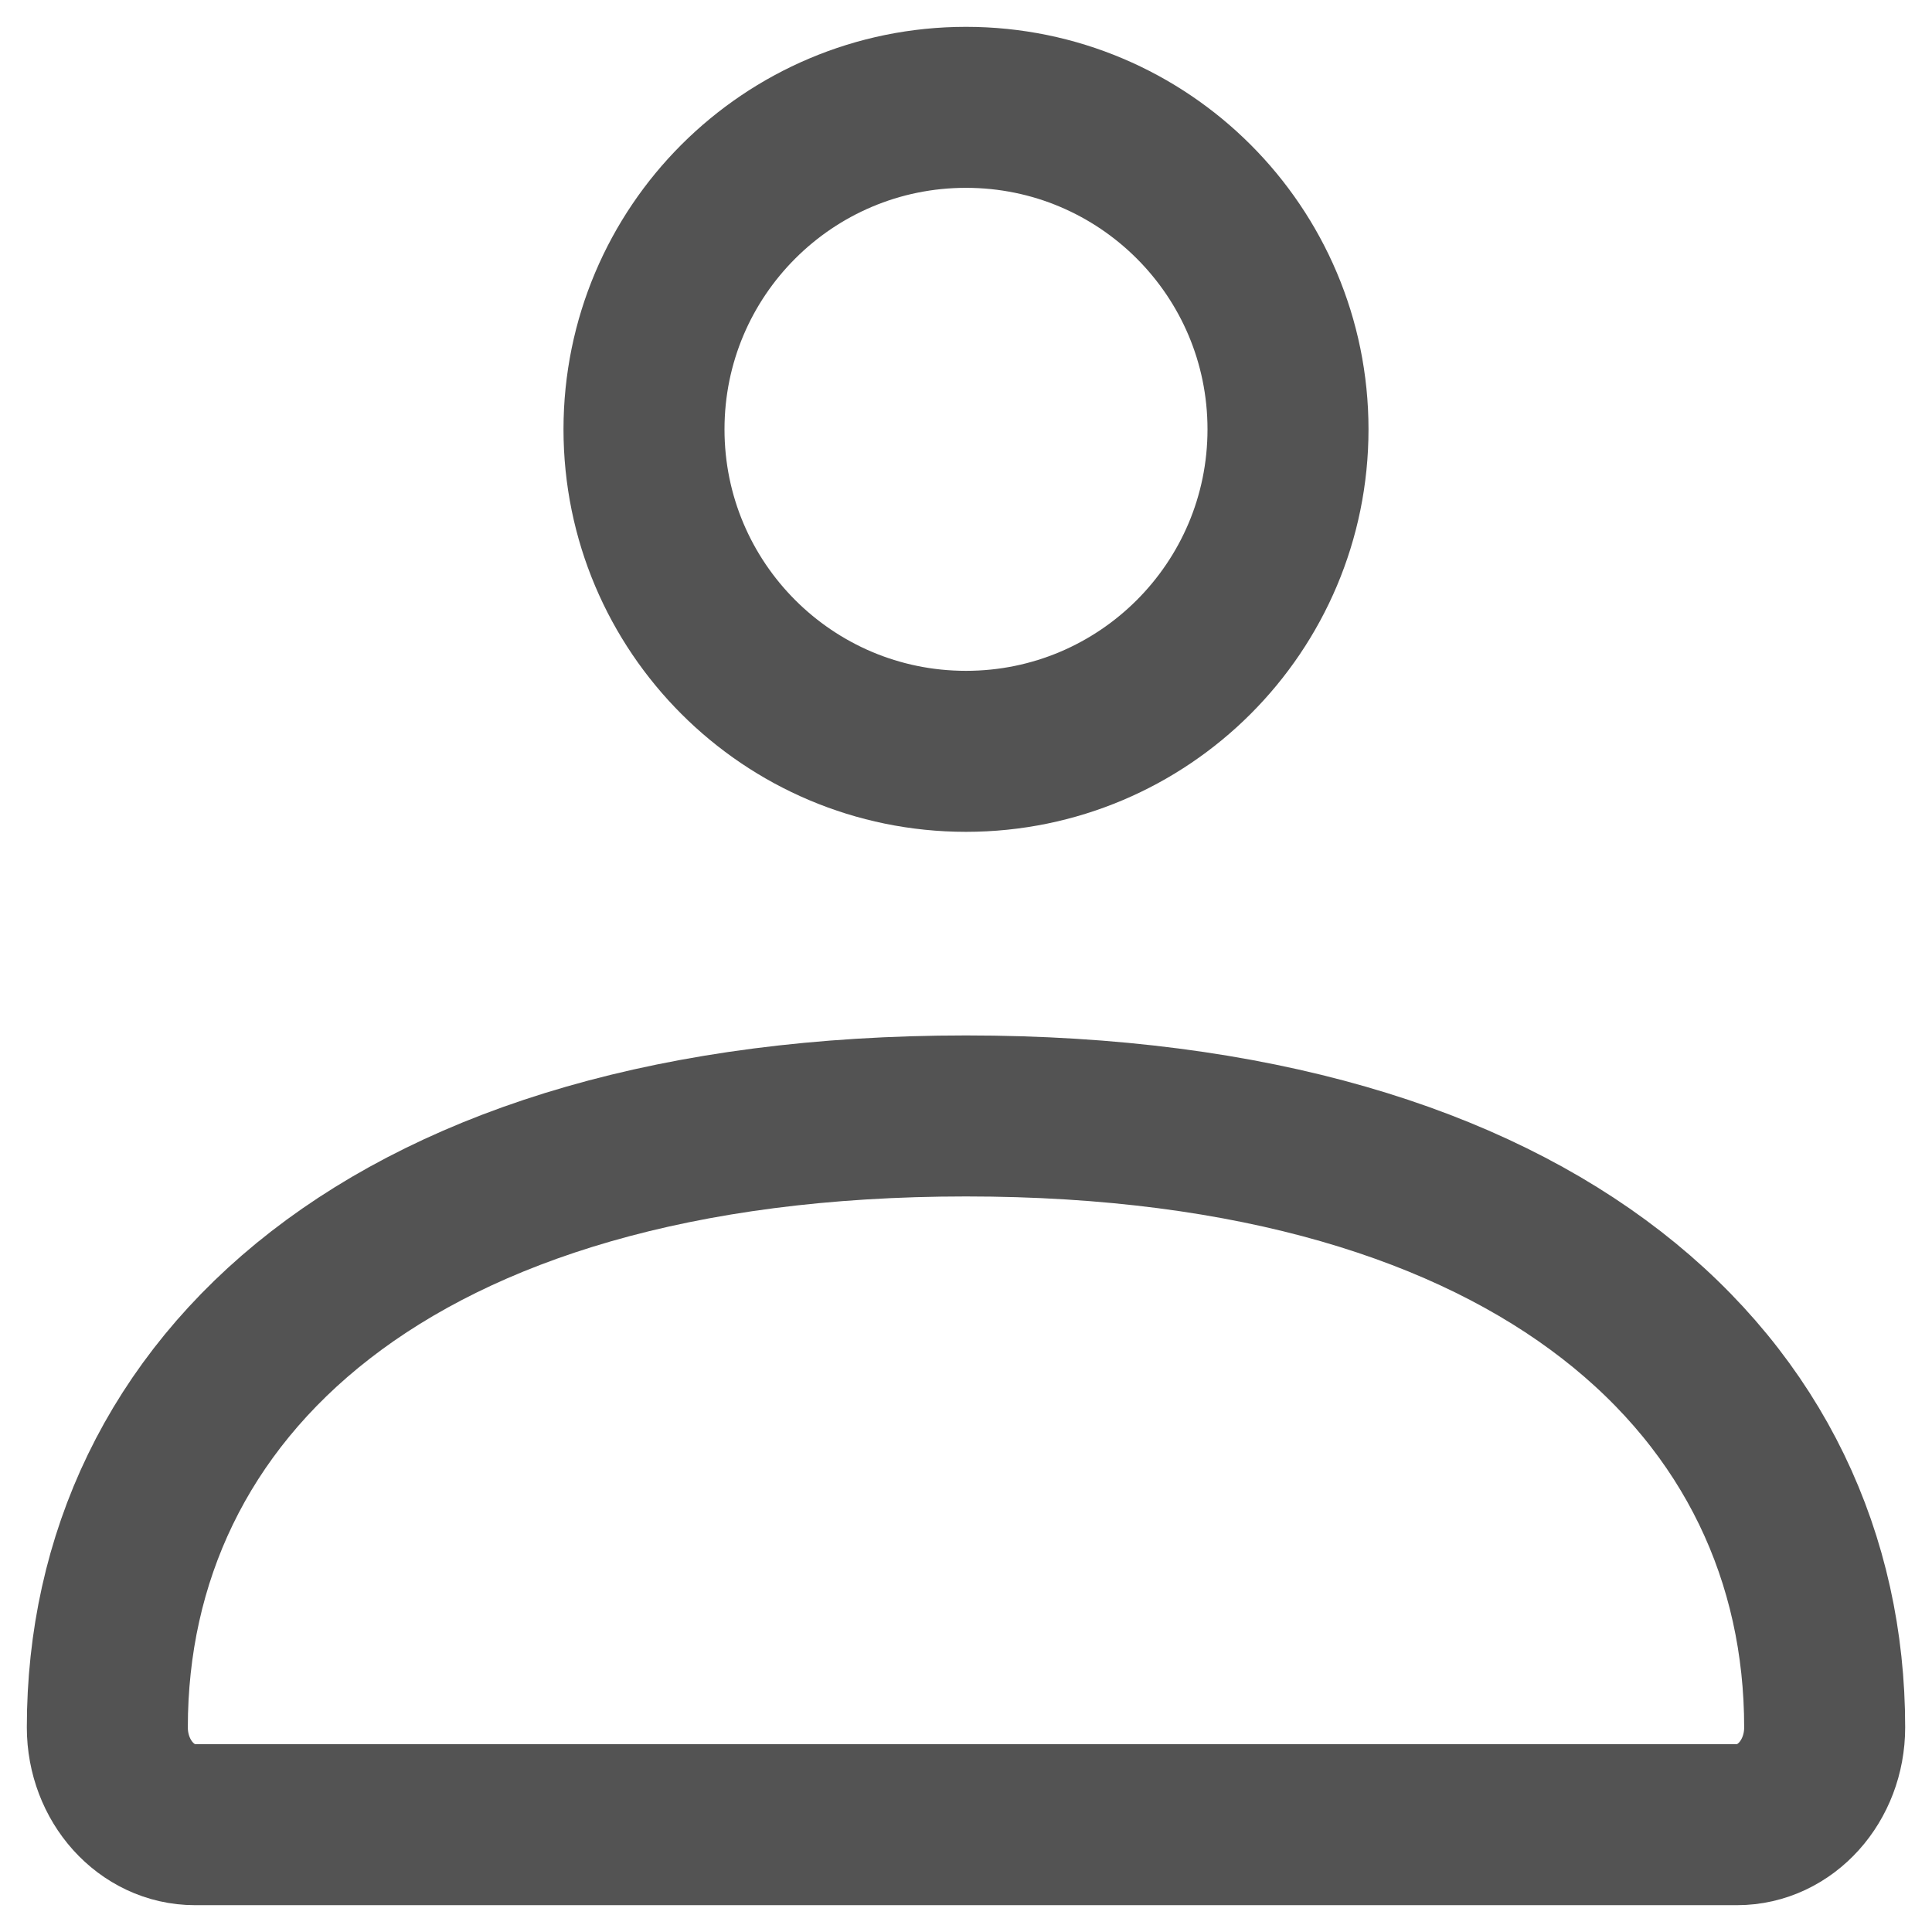 <svg width="18" height="18" viewBox="0 0 18 18" fill="none" xmlns="http://www.w3.org/2000/svg">
<path d="M1 16.094C1 12.947 3.629 10.397 9 10.397C14.371 10.397 17 12.947 17 16.094C17 16.594 16.635 17 16.184 17H1.816C1.365 17 1 16.594 1 16.094Z" stroke="#535353" stroke-width="1.5"/>
<path d="M12 4C12 5.657 10.657 7 9 7C7.343 7 6 5.657 6 4C6 2.343 7.343 1 9 1C10.657 1 12 2.343 12 4Z" stroke="#535353" stroke-width="1.5"/>
</svg>
